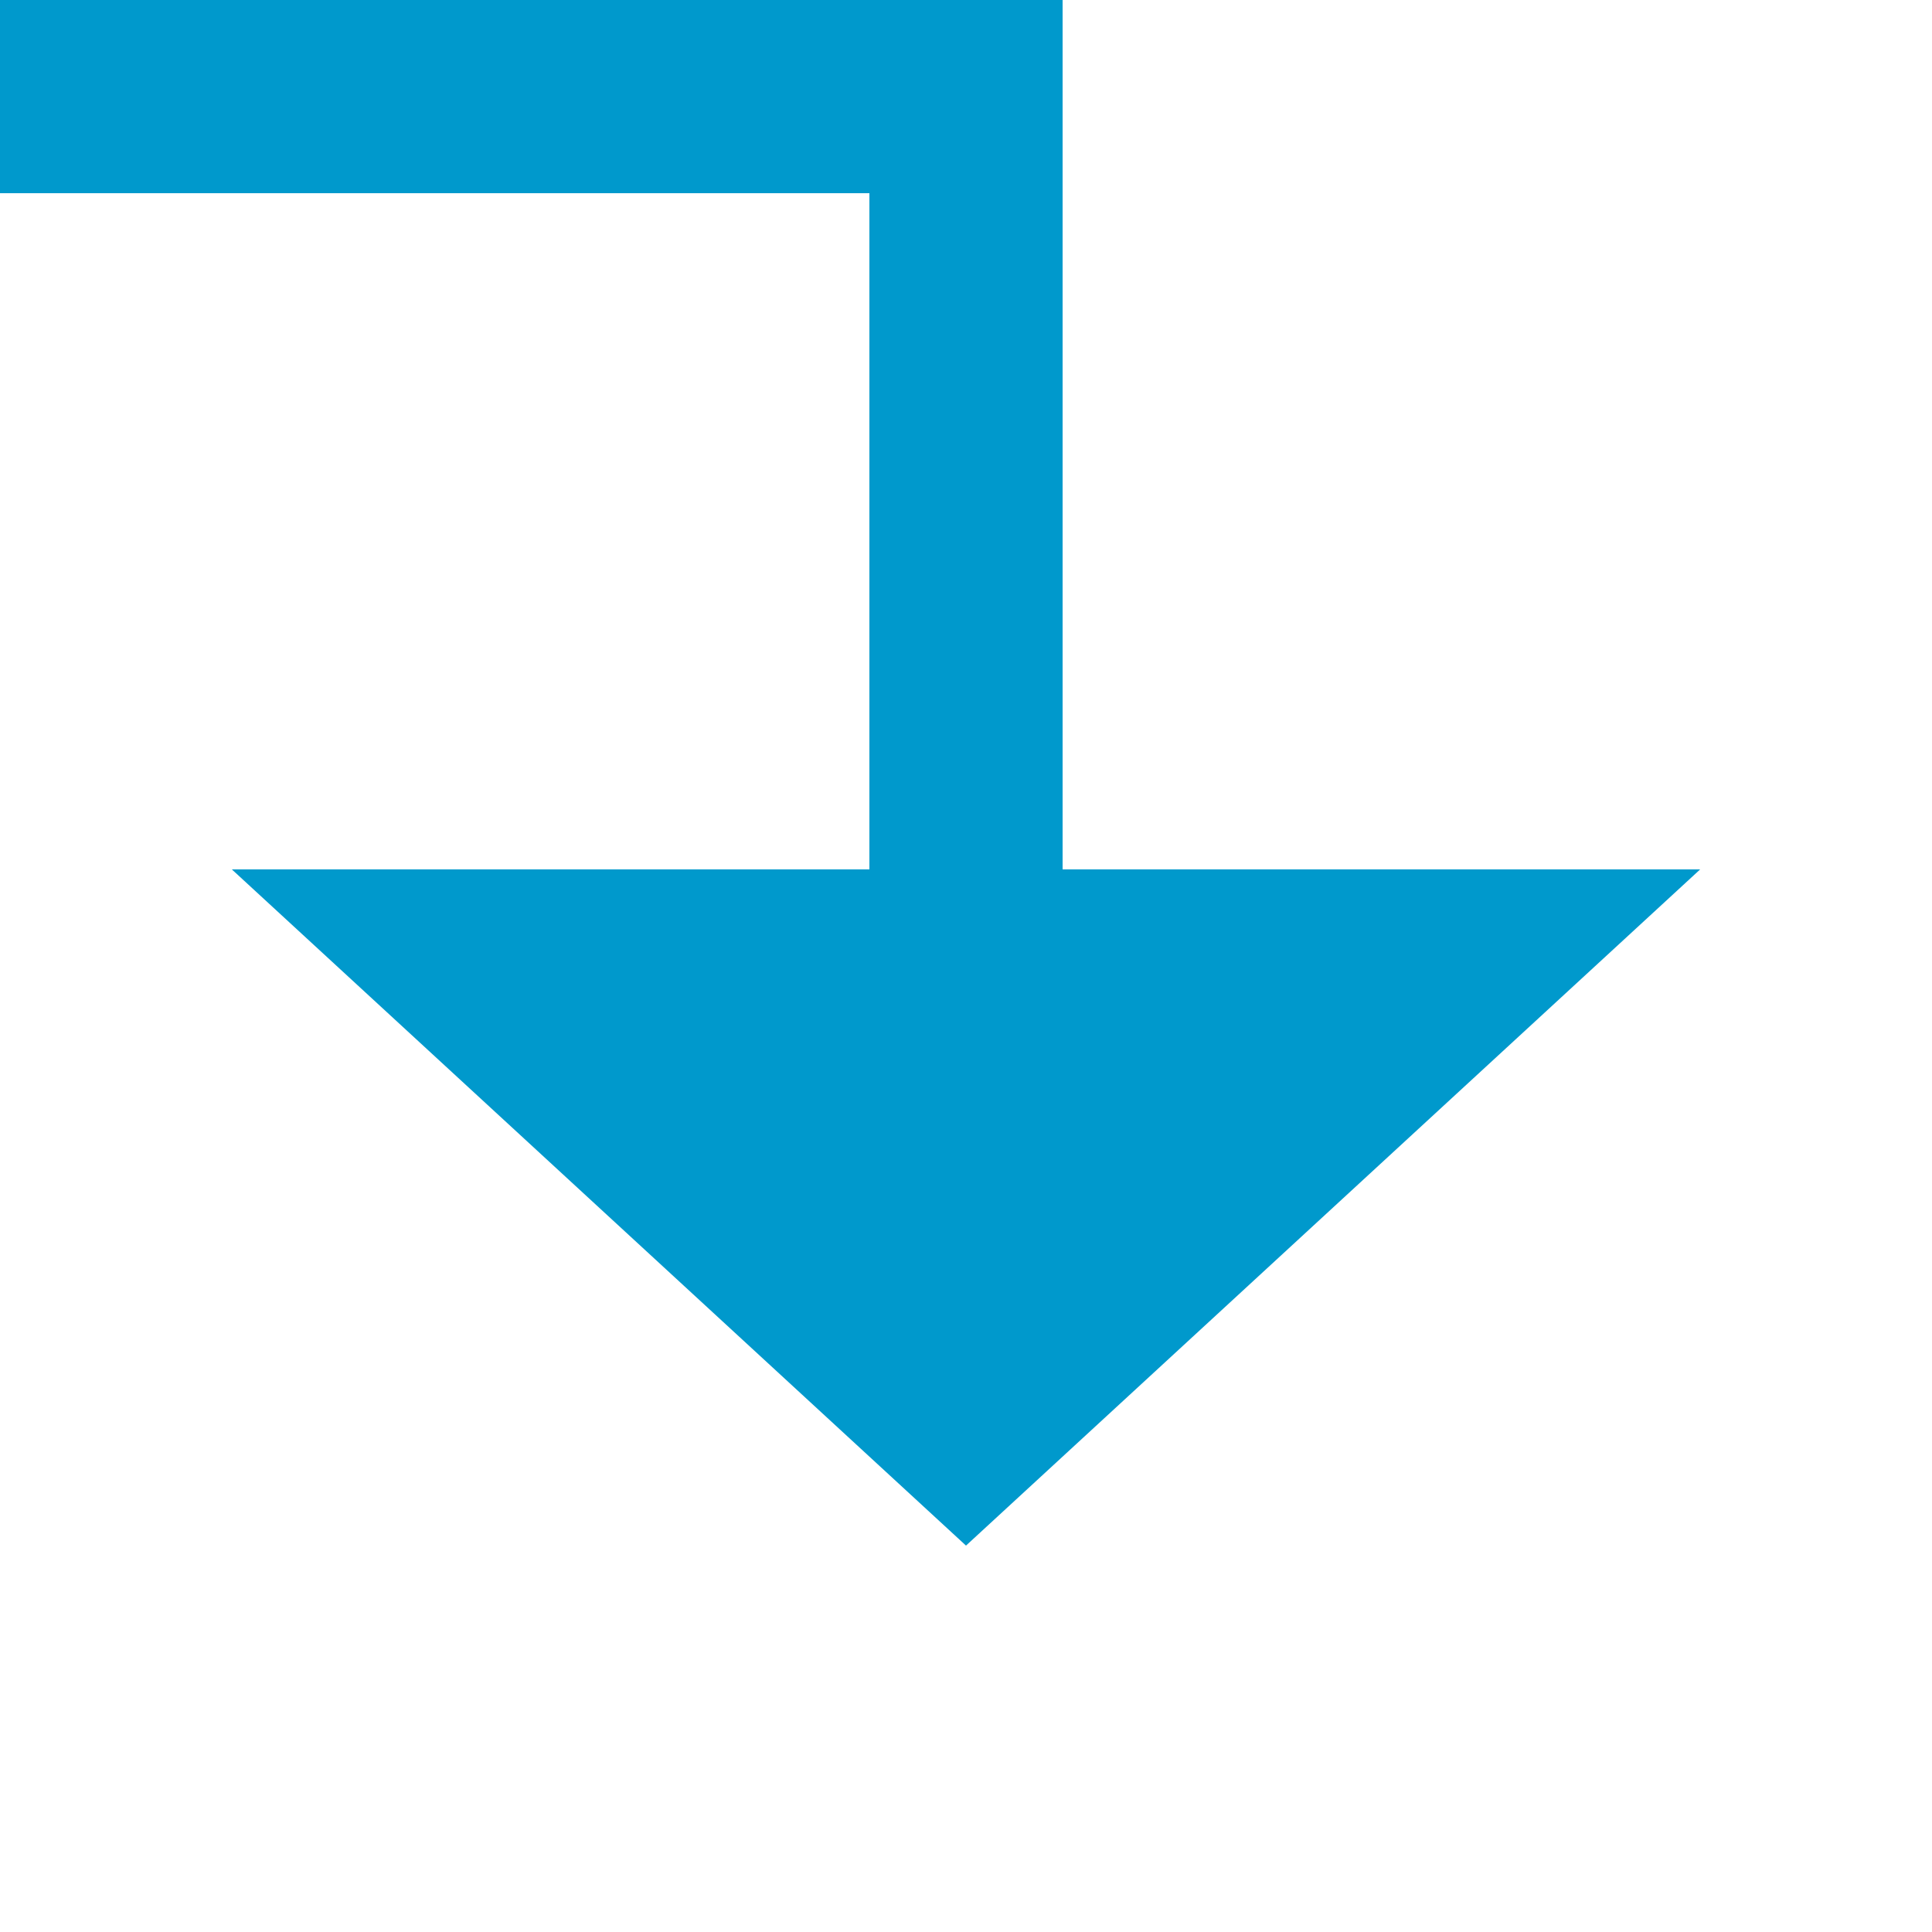 ﻿<?xml version="1.0" encoding="utf-8"?>
<svg version="1.1" xmlns:xlink="http://www.w3.org/1999/xlink" width="20px" height="20px" preserveAspectRatio="xMinYMid meet" viewBox="854 270  20 18" xmlns="http://www.w3.org/2000/svg">
  <path d="M 448 417  L 448 270  L 864 270  L 864 279  " stroke-width="2" stroke="#0099cc" fill="none" />
  <path d="M 856.4 278  L 864 285  L 871.6 278  L 856.4 278  Z " fill-rule="nonzero" fill="#0099cc" stroke="none" />
</svg>